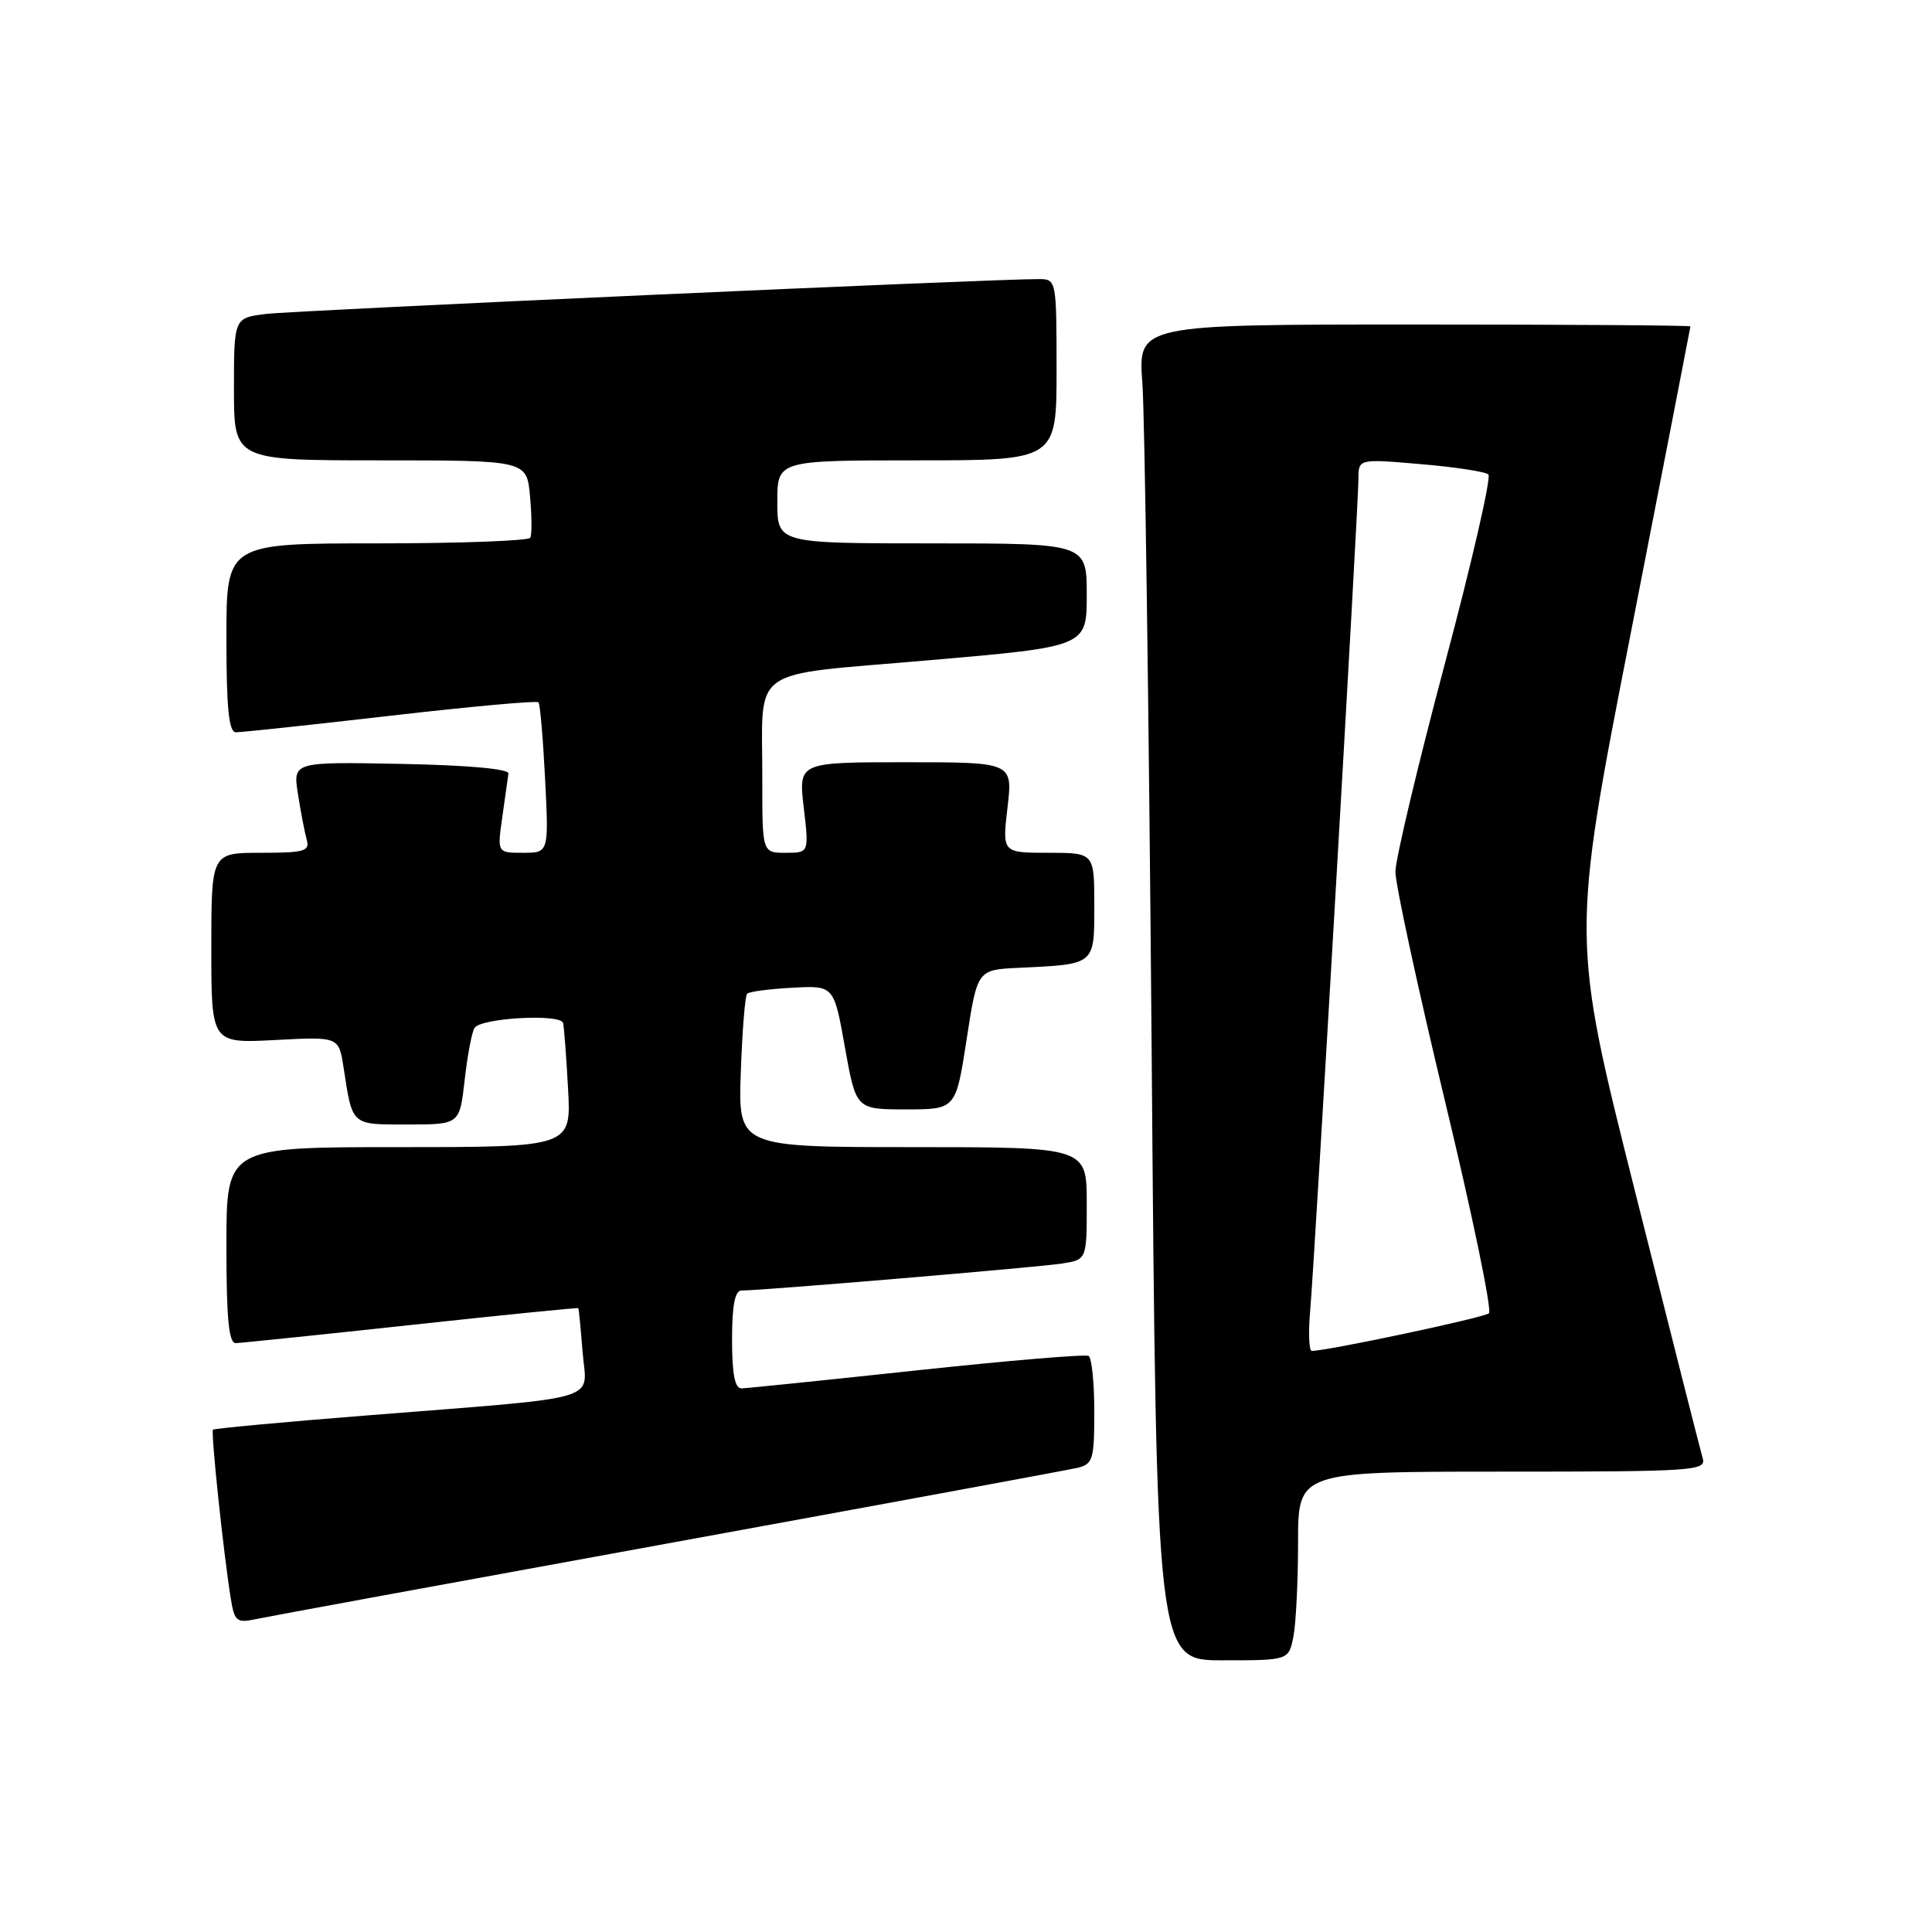 <?xml version="1.0" encoding="UTF-8" standalone="no"?>
<!DOCTYPE svg PUBLIC "-//W3C//DTD SVG 1.1//EN" "http://www.w3.org/Graphics/SVG/1.1/DTD/svg11.dtd" >
<svg xmlns="http://www.w3.org/2000/svg" xmlns:xlink="http://www.w3.org/1999/xlink" version="1.1" viewBox="0 0 256 256">
 <g >
 <path fill="currentColor"
d=" M 171.38 216.88 C 171.72 215.16 172.00 209.53 172.00 204.38 C 172.00 195.00 172.00 195.00 199.07 195.00 C 224.38 195.00 226.10 194.89 225.62 193.25 C 225.34 192.29 221.30 176.37 216.65 157.87 C 208.19 124.24 208.19 124.24 216.09 83.87 C 220.43 61.67 223.98 43.39 223.99 43.25 C 224.00 43.11 207.53 43.00 187.40 43.00 C 150.79 43.00 150.79 43.00 151.37 50.75 C 151.69 55.01 152.24 94.84 152.60 139.25 C 153.24 220.00 153.24 220.00 162.00 220.00 C 170.75 220.00 170.75 220.00 171.38 216.88 Z  M 88.50 204.51 C 117.10 199.29 141.51 194.79 142.75 194.50 C 144.82 194.01 145.00 193.39 145.00 187.04 C 145.00 183.23 144.66 179.92 144.25 179.67 C 143.84 179.42 133.60 180.28 121.50 181.58 C 109.40 182.88 98.94 183.95 98.25 183.97 C 97.37 183.99 97.00 182.05 97.00 177.50 C 97.00 172.97 97.38 171.00 98.25 171.00 C 100.89 171.01 137.66 167.91 140.75 167.42 C 144.00 166.91 144.00 166.91 144.00 159.45 C 144.00 152.00 144.00 152.00 120.91 152.00 C 97.81 152.00 97.81 152.00 98.16 142.08 C 98.35 136.63 98.72 131.94 99.00 131.67 C 99.28 131.39 101.97 131.04 105.00 130.88 C 110.50 130.58 110.50 130.58 111.96 138.79 C 113.43 147.00 113.43 147.00 120.04 147.00 C 126.65 147.00 126.65 147.00 128.08 137.75 C 129.50 128.50 129.50 128.50 135.00 128.24 C 145.18 127.76 145.00 127.91 145.00 119.98 C 145.00 113.00 145.00 113.00 138.90 113.00 C 132.80 113.00 132.80 113.00 133.50 107.00 C 134.20 101.00 134.20 101.00 120.00 101.00 C 105.80 101.00 105.80 101.00 106.50 107.00 C 107.20 113.00 107.20 113.00 104.10 113.00 C 101.00 113.00 101.00 113.00 101.01 103.25 C 101.04 88.00 98.79 89.60 123.08 87.49 C 144.00 85.68 144.00 85.68 144.00 78.84 C 144.00 72.00 144.00 72.00 123.50 72.00 C 103.00 72.00 103.00 72.00 103.00 66.50 C 103.00 61.00 103.00 61.00 121.50 61.00 C 140.00 61.00 140.00 61.00 140.00 49.00 C 140.00 37.23 139.96 37.00 137.75 36.98 C 132.38 36.92 39.09 41.13 35.25 41.60 C 31.00 42.12 31.00 42.12 31.00 51.56 C 31.00 61.00 31.00 61.00 50.40 61.00 C 69.80 61.00 69.80 61.00 70.23 65.75 C 70.47 68.36 70.49 70.84 70.27 71.25 C 70.06 71.66 60.91 72.00 49.94 72.00 C 30.00 72.00 30.00 72.00 30.00 84.50 C 30.00 93.82 30.32 97.01 31.25 97.03 C 31.94 97.04 41.15 96.06 51.73 94.84 C 62.31 93.62 71.14 92.82 71.35 93.06 C 71.57 93.30 71.96 97.89 72.23 103.25 C 72.72 113.00 72.72 113.00 69.30 113.00 C 65.88 113.00 65.88 113.00 66.56 108.25 C 66.93 105.64 67.30 103.05 67.37 102.50 C 67.45 101.88 61.98 101.39 53.16 101.22 C 38.81 100.94 38.81 100.94 39.48 105.22 C 39.85 107.57 40.37 110.29 40.64 111.25 C 41.08 112.79 40.34 113.00 34.57 113.00 C 28.00 113.00 28.00 113.00 28.00 125.63 C 28.00 138.25 28.00 138.25 36.44 137.81 C 44.89 137.36 44.89 137.36 45.52 141.43 C 46.73 149.24 46.46 149.00 54.02 149.00 C 60.90 149.00 60.90 149.00 61.57 143.12 C 61.93 139.89 62.52 136.78 62.87 136.21 C 63.69 134.88 74.29 134.29 74.61 135.55 C 74.74 136.07 75.04 139.99 75.27 144.25 C 75.70 152.00 75.70 152.00 52.85 152.00 C 30.00 152.00 30.00 152.00 30.00 165.00 C 30.00 174.75 30.31 177.99 31.25 177.97 C 31.94 177.95 42.40 176.87 54.50 175.56 C 66.60 174.25 76.56 173.25 76.63 173.34 C 76.70 173.43 76.95 176.06 77.20 179.18 C 77.73 185.84 80.55 185.01 48.51 187.56 C 37.52 188.43 28.39 189.28 28.22 189.44 C 27.92 189.75 29.62 205.88 30.58 211.82 C 31.06 214.81 31.38 215.08 33.81 214.56 C 35.29 214.24 59.90 209.72 88.50 204.51 Z  M 173.60 173.75 C 174.20 166.92 180.00 66.97 180.00 63.47 C 180.00 60.79 180.00 60.79 188.25 61.50 C 192.79 61.88 196.83 62.50 197.22 62.87 C 197.62 63.24 195.02 74.56 191.43 88.02 C 187.85 101.49 184.91 113.85 184.90 115.50 C 184.89 117.15 187.85 130.84 191.47 145.91 C 195.10 160.99 197.72 173.64 197.29 174.02 C 196.63 174.60 175.90 179.00 173.82 179.00 C 173.45 179.00 173.35 176.64 173.60 173.75 Z "/>
</g>
</svg>